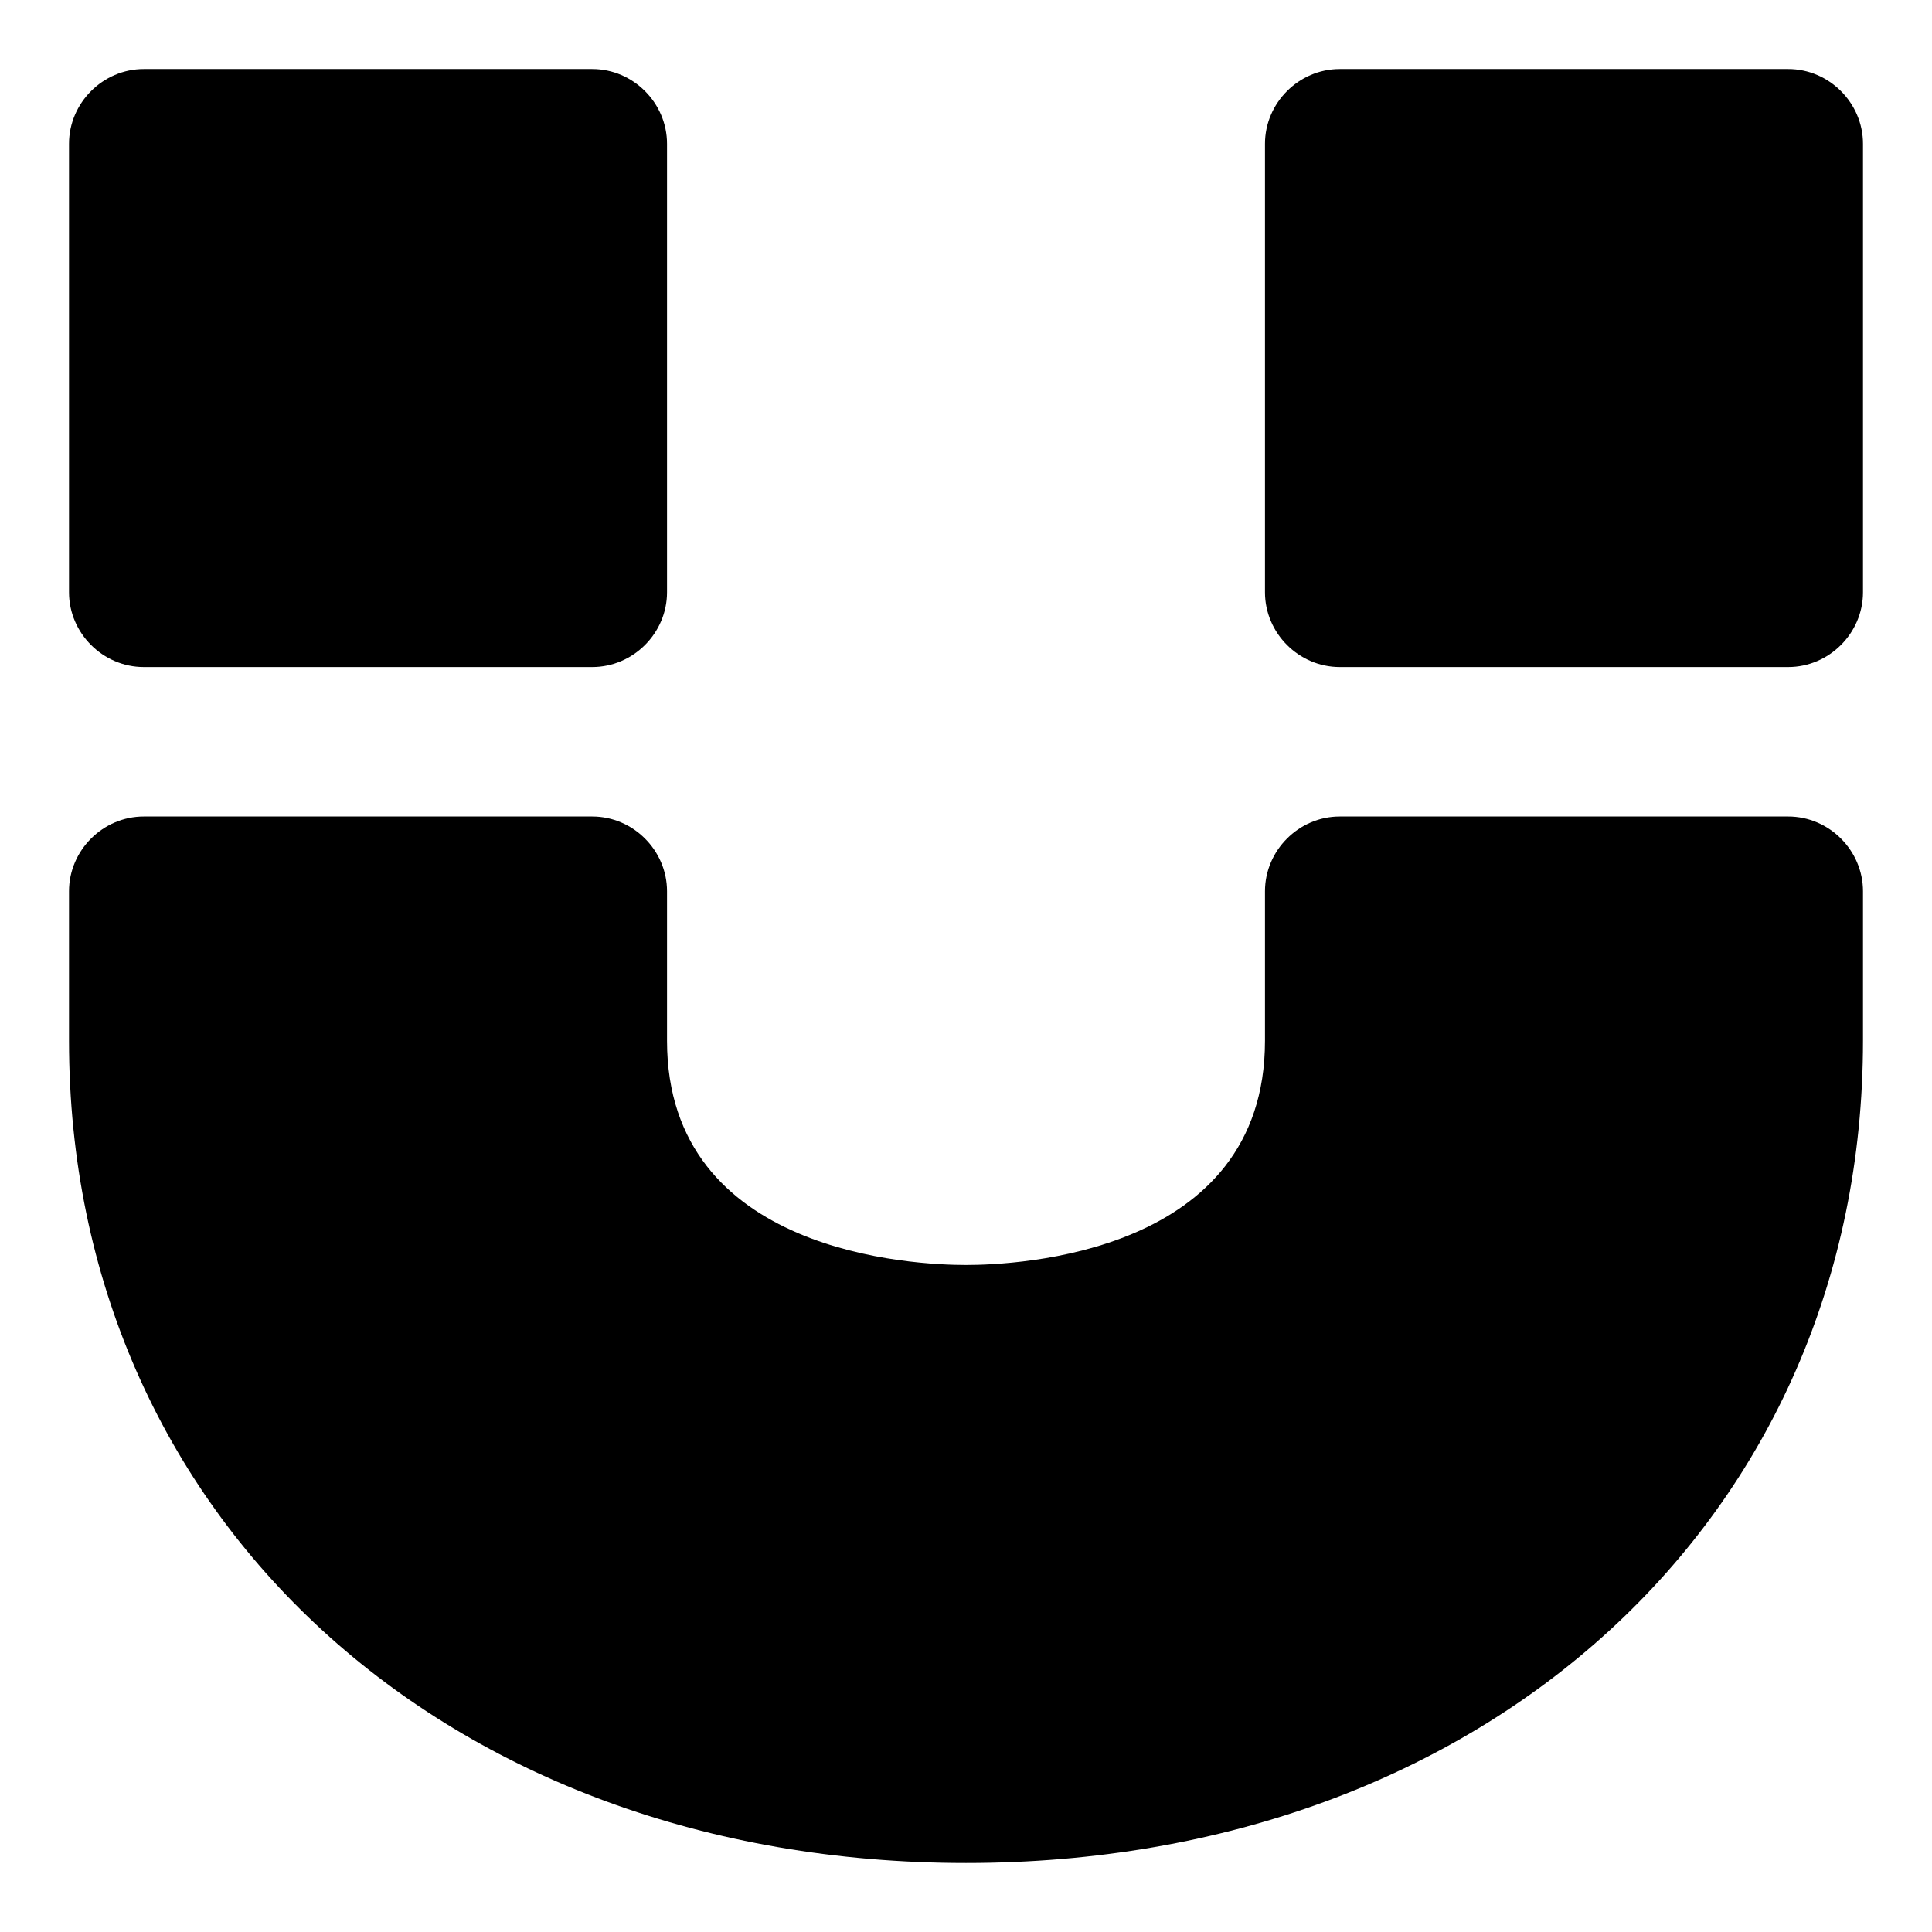 <?xml version="1.0" encoding="utf-8"?>
<!-- Generated by IcoMoon.io -->
<!DOCTYPE svg PUBLIC "-//W3C//DTD SVG 1.1//EN" "http://www.w3.org/Graphics/SVG/1.1/DTD/svg11.dtd">
<svg version="1.1" xmlns="http://www.w3.org/2000/svg" xmlns:xlink="http://www.w3.org/1999/xlink" width="32" height="32" viewBox="0 0 32 32">
<path d="M30.857 14.762v2.476c0 7.893-6.248 13.619-14.857 13.619s-14.857-5.726-14.857-13.619v-2.476c0-0.677 0.561-1.238 1.238-1.238h7.429c0.677 0 1.238 0.561 1.238 1.238v2.476c0 3.54 4.121 3.714 4.952 3.714s4.952-0.174 4.952-3.714v-2.476c0-0.677 0.561-1.238 1.238-1.238h7.429c0.677 0 1.238 0.561 1.238 1.238zM11.048 2.381v7.429c0 0.677-0.561 1.238-1.238 1.238h-7.429c-0.677 0-1.238-0.561-1.238-1.238v-7.429c0-0.677 0.561-1.238 1.238-1.238h7.429c0.677 0 1.238 0.561 1.238 1.238zM30.857 2.381v7.429c0 0.677-0.561 1.238-1.238 1.238h-7.429c-0.677 0-1.238-0.561-1.238-1.238v-7.429c0-0.677 0.561-1.238 1.238-1.238h7.429c0.677 0 1.238 0.561 1.238 1.238z"></path>
</svg>
